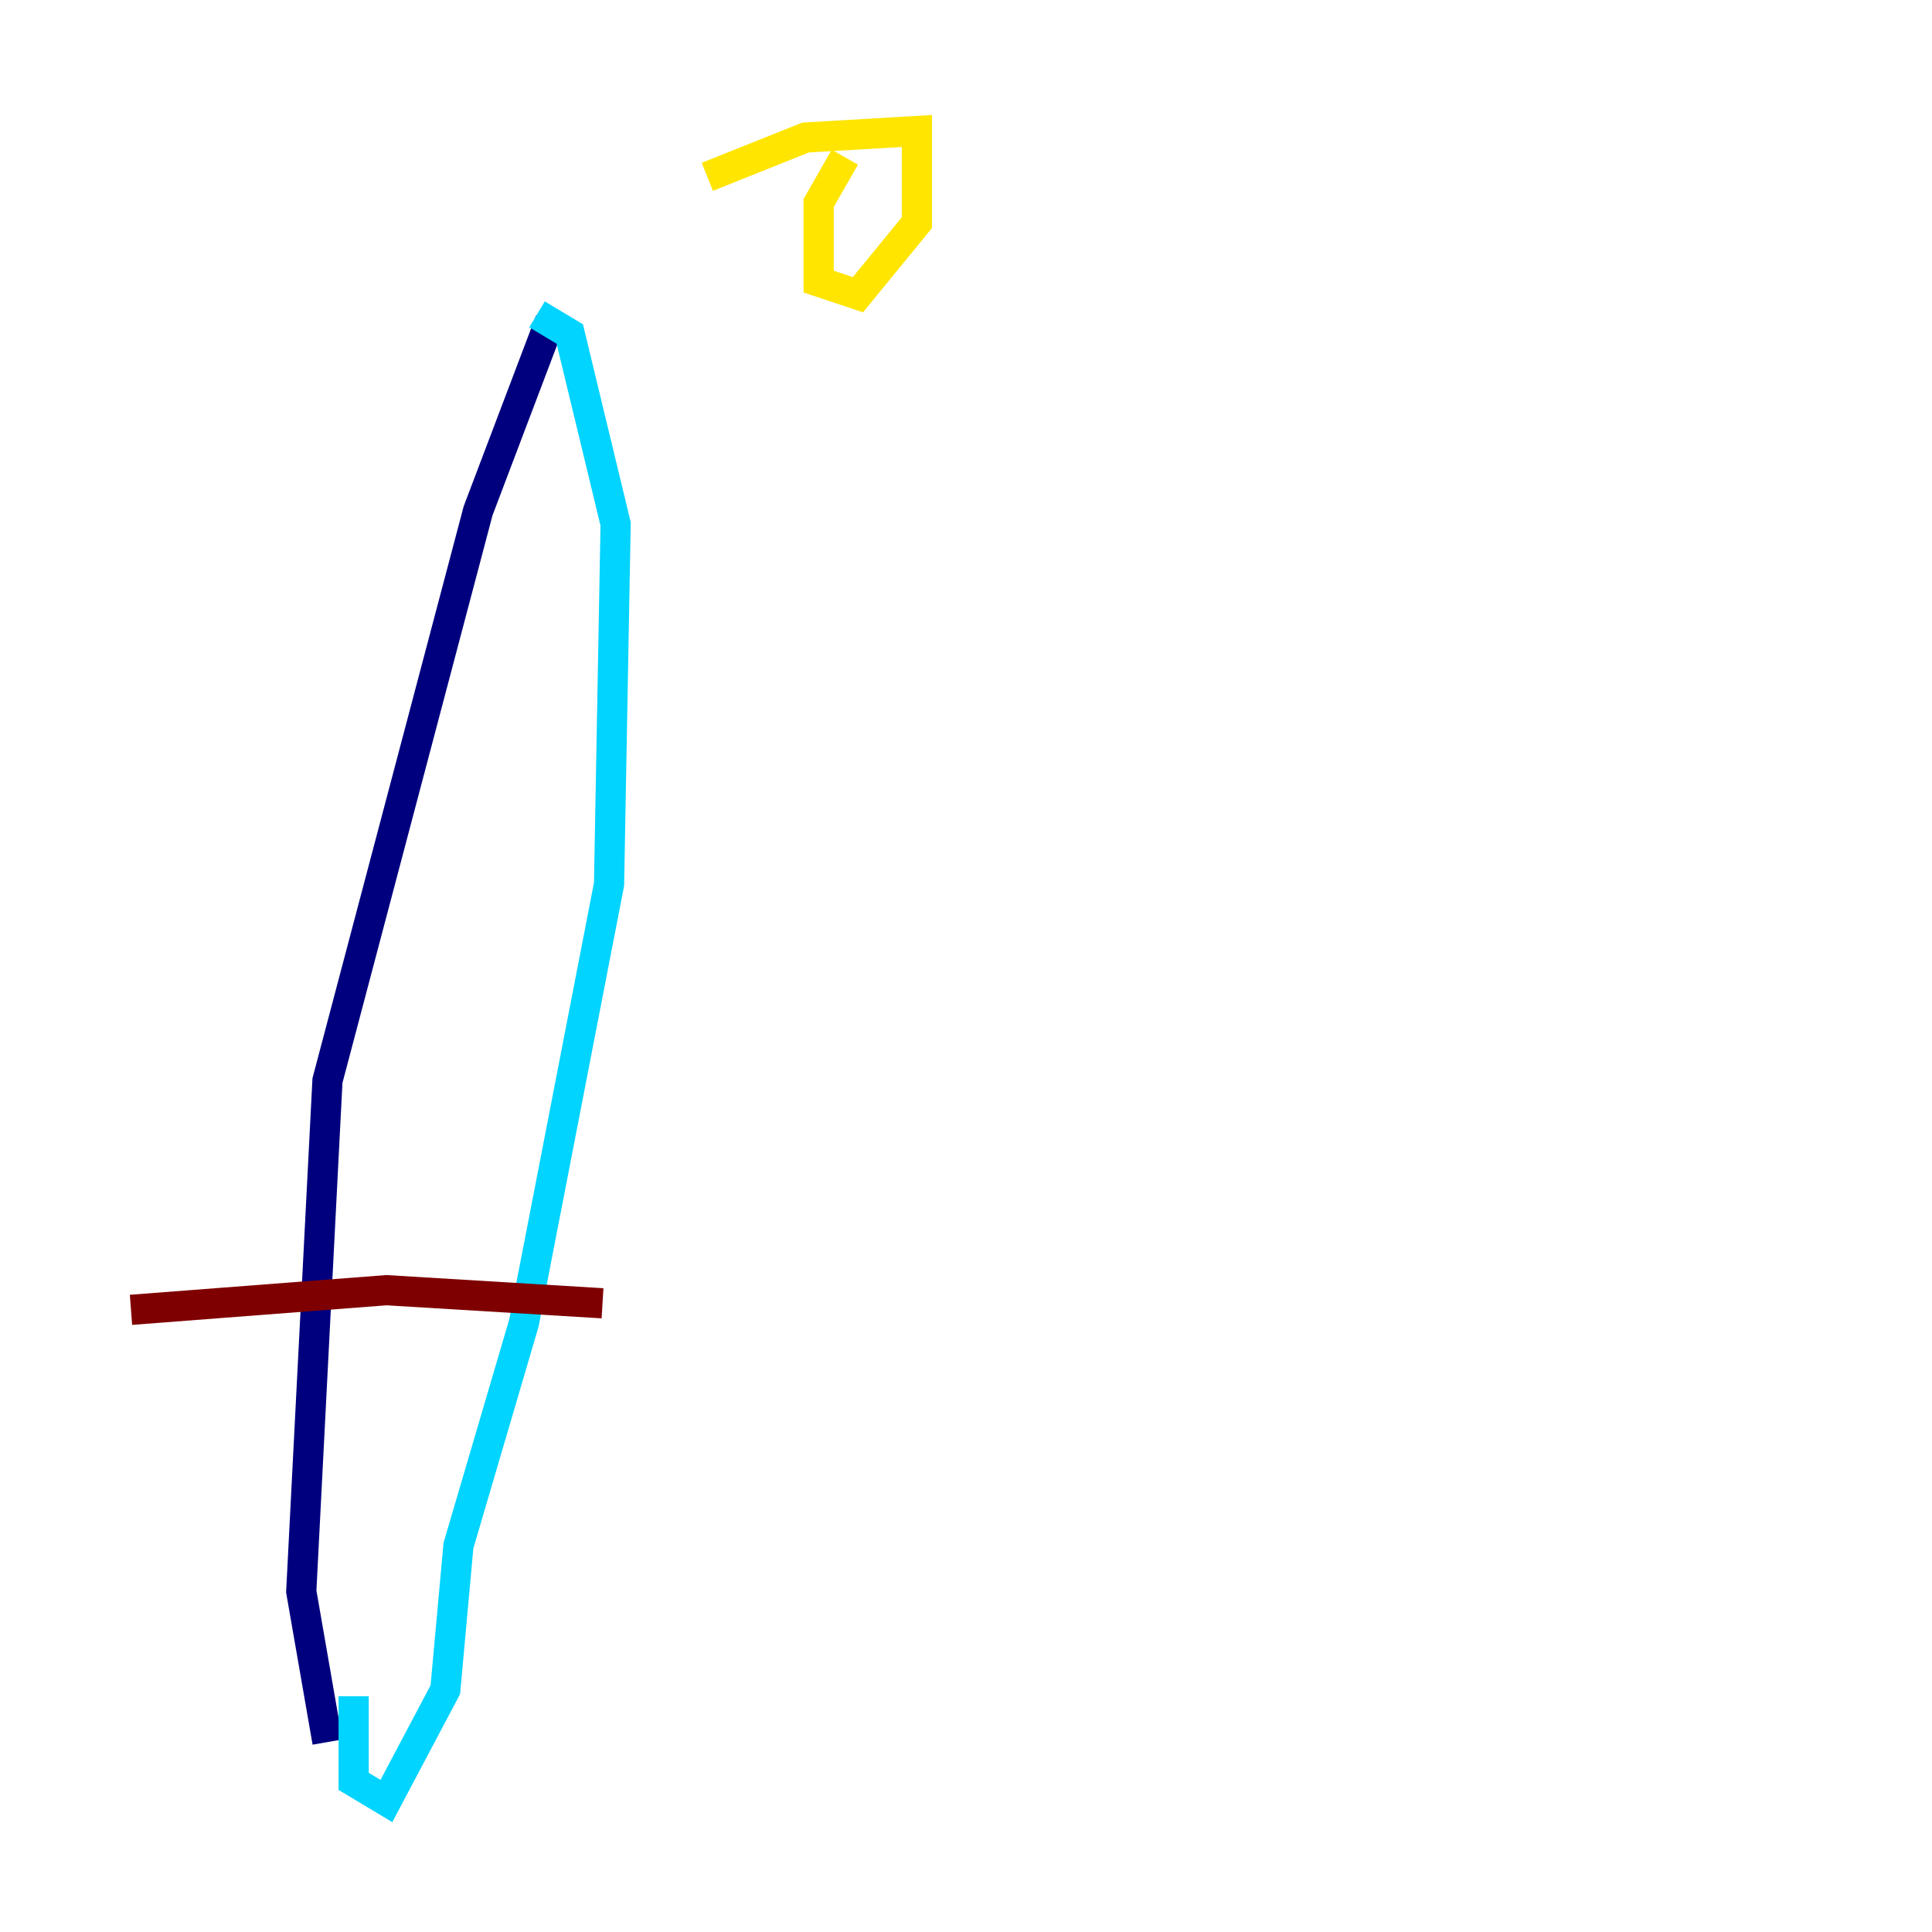 <?xml version="1.0" encoding="utf-8" ?>
<svg baseProfile="tiny" height="128" version="1.2" viewBox="0,0,128,128" width="128" xmlns="http://www.w3.org/2000/svg" xmlns:ev="http://www.w3.org/2001/xml-events" xmlns:xlink="http://www.w3.org/1999/xlink"><defs /><polyline fill="none" points="21.695,115.417 19.959,105.437 21.695,71.593 31.675,33.844 36.447,21.261" stroke="#00007f" stroke-width="2" /><polyline fill="none" points="35.58,20.827 37.749,22.129 40.786,34.712 40.352,58.576 34.712,87.647 30.373,102.4 29.505,111.946 25.6,119.322 23.43,118.02 23.43,112.38" stroke="#00d4ff" stroke-width="2" /><polyline fill="none" points="55.973,10.414 54.237,13.451 54.237,18.658 56.841,19.525 60.746,14.752 60.746,8.678 53.37,9.112 46.861,11.715" stroke="#ffe500" stroke-width="2" /><polyline fill="none" points="8.678,86.78 25.6,85.478 39.919,86.346" stroke="#7f0000" stroke-width="2" /></svg>